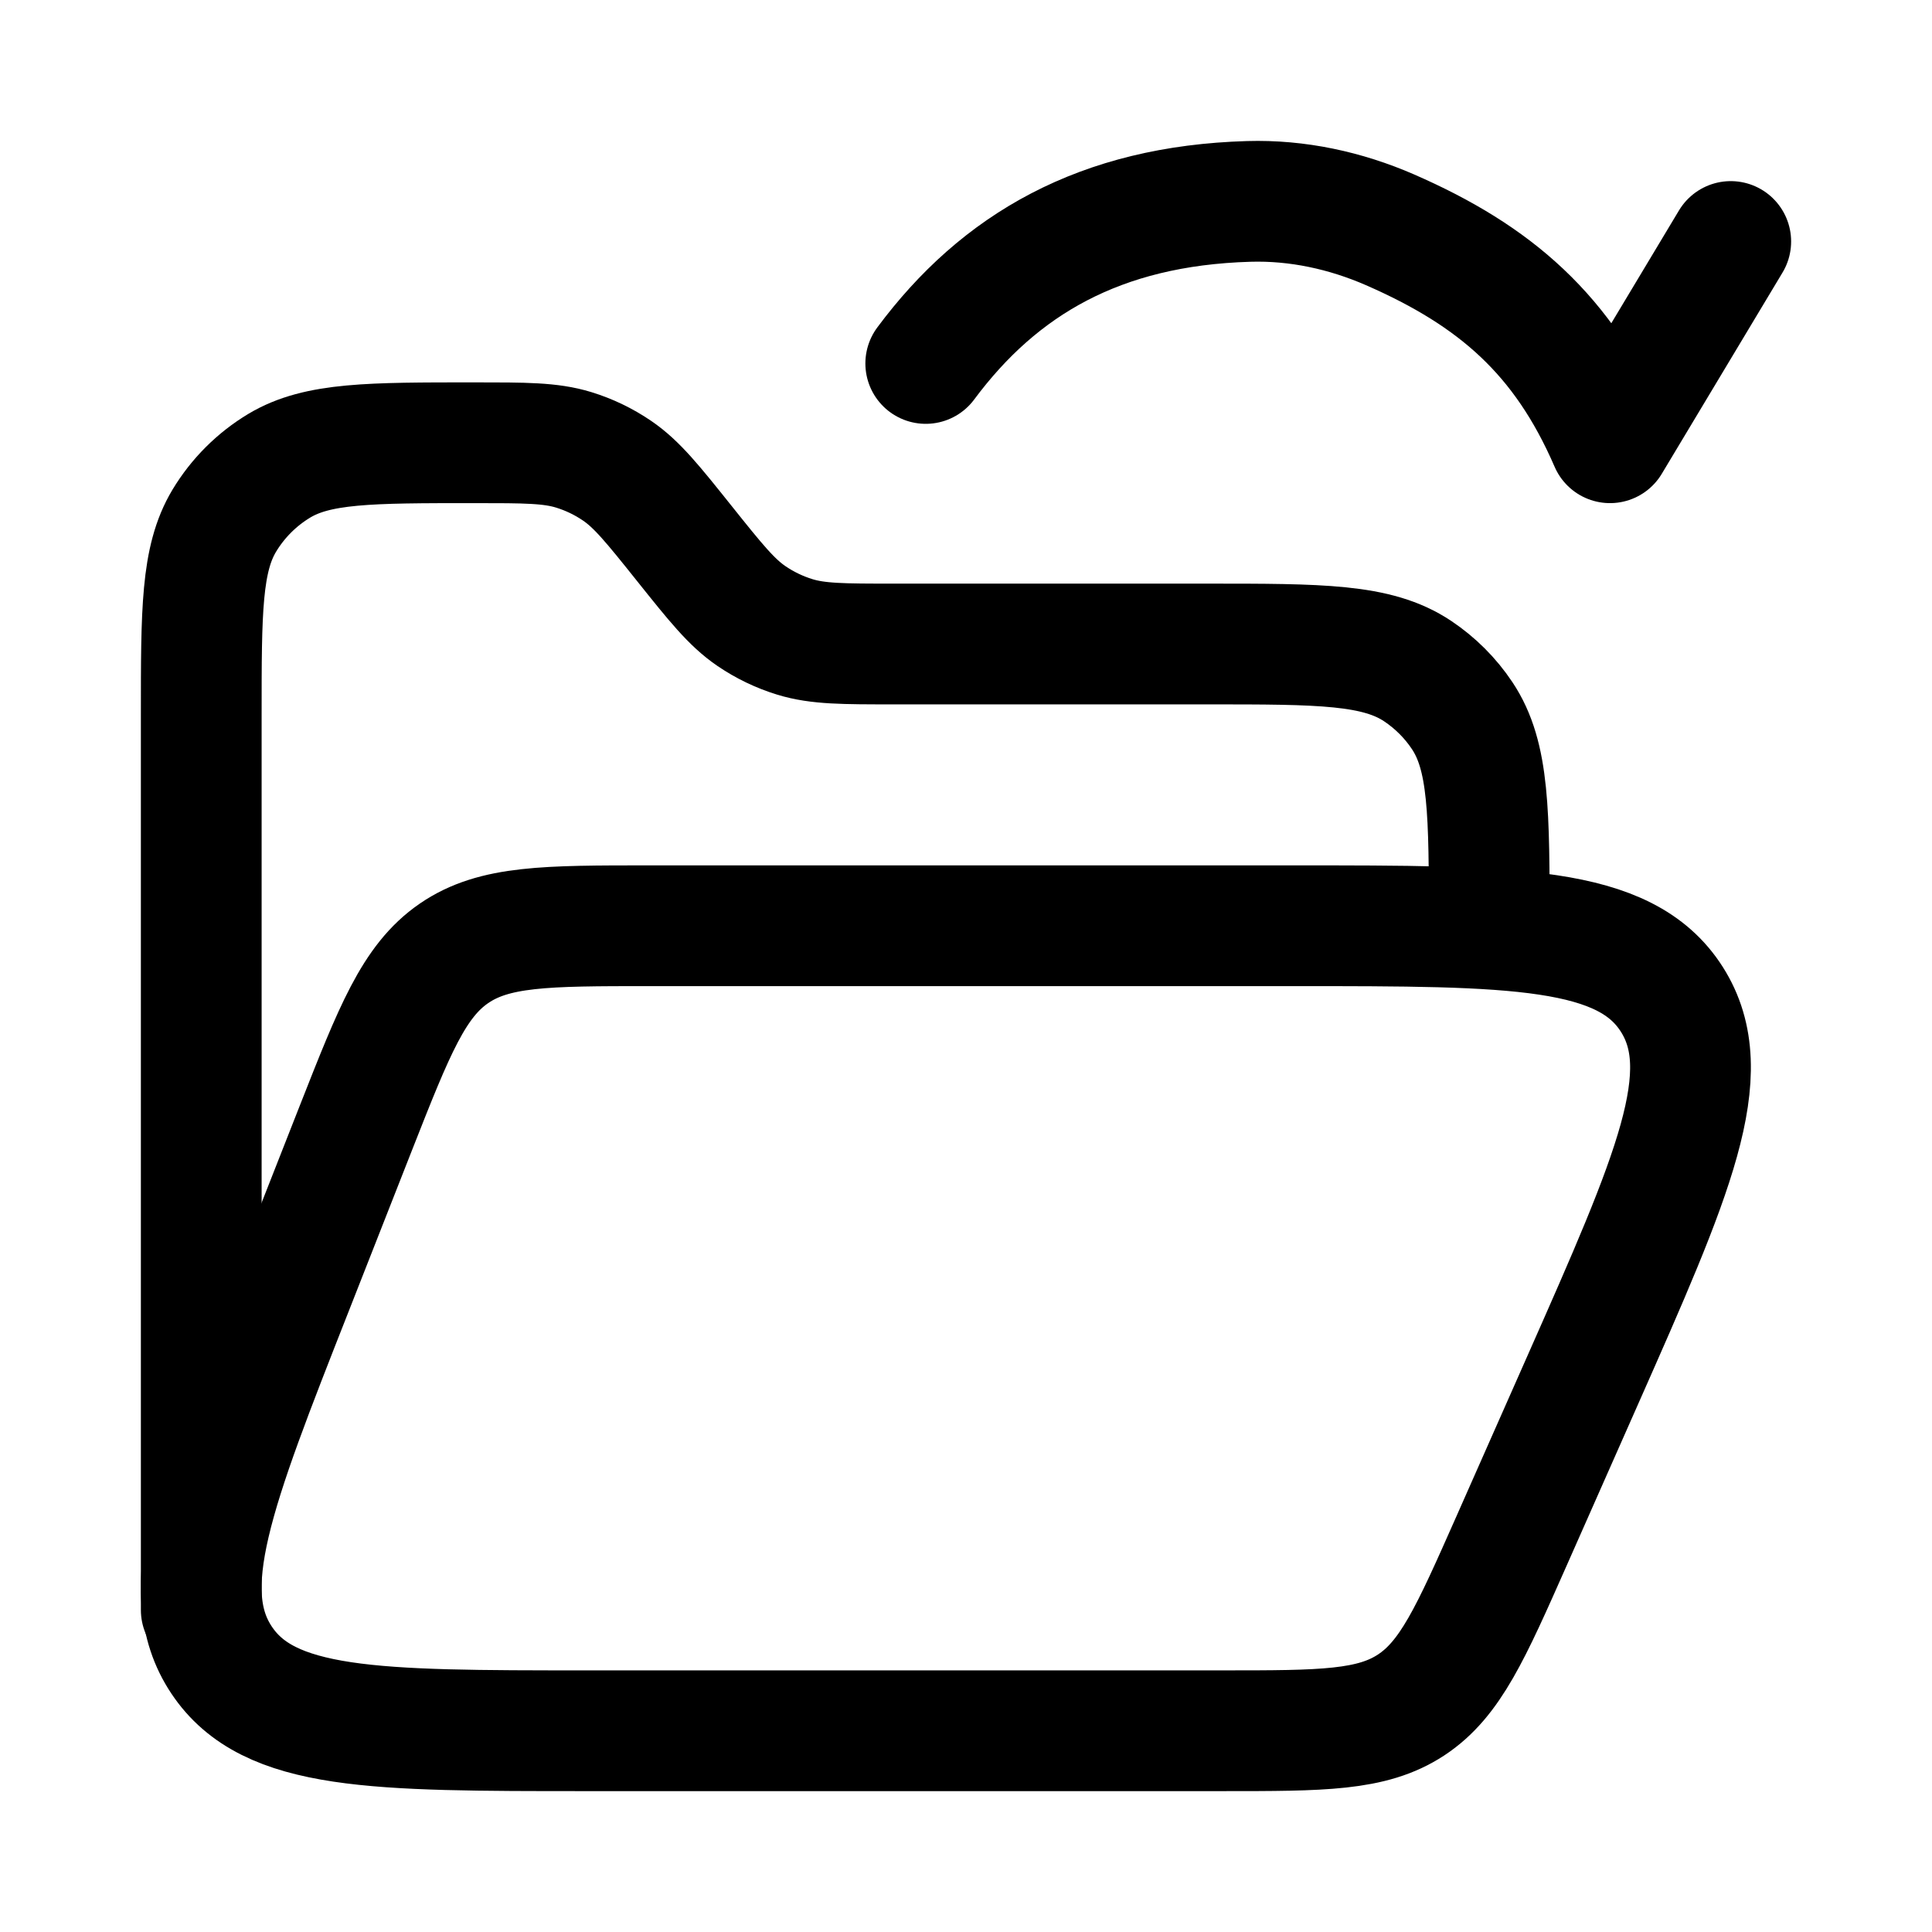 <svg width="24" height="24" viewBox="0 0 24 24" fill="none" xmlns="http://www.w3.org/2000/svg">
    <path d="M2.5 20V8.877C2.5 7.589 2.5 6.946 2.785 6.47C2.954 6.189 3.189 5.954 3.47 5.785C3.946 5.5 4.594 5.5 5.892 5.5C6.523 5.5 6.839 5.5 7.126 5.588C7.318 5.647 7.499 5.734 7.665 5.847C7.913 6.016 8.109 6.261 8.5 6.75C8.891 7.239 9.087 7.484 9.335 7.653C9.501 7.766 9.682 7.853 9.874 7.912C10.161 8 10.474 8 11.101 8H15C16.404 8 17.107 8 17.611 8.337C17.829 8.483 18.017 8.67 18.163 8.889C18.5 9.393 18.5 10.095 18.5 11.5" stroke="currentColor" stroke-width="1.5" stroke-linecap="round" stroke-linejoin="round"/>
    <path d="M4.42 14.014L3.634 16.014C2.656 18.5 2.167 19.742 2.752 20.621C3.337 21.5 4.653 21.5 7.285 21.5H15.19C16.425 21.5 17.042 21.5 17.529 21.18C18.017 20.859 18.27 20.287 18.777 19.142L19.662 17.142C20.787 14.599 21.349 13.328 20.768 12.414C20.187 11.5 18.816 11.5 16.075 11.5H8.072C6.782 11.5 6.138 11.5 5.638 11.844C5.139 12.188 4.899 12.797 4.42 14.014Z" stroke="currentColor" stroke-width="1.5"/>
    <path d="M11.5 4.515C12.415 3.284 13.666 2.556 15.512 2.502C16.116 2.484 16.715 2.614 17.268 2.855C18.575 3.426 19.419 4.156 20 5.5L21.5 3" stroke="currentColor" stroke-width="1.5" stroke-linecap="round" stroke-linejoin="round"/>
</svg>
